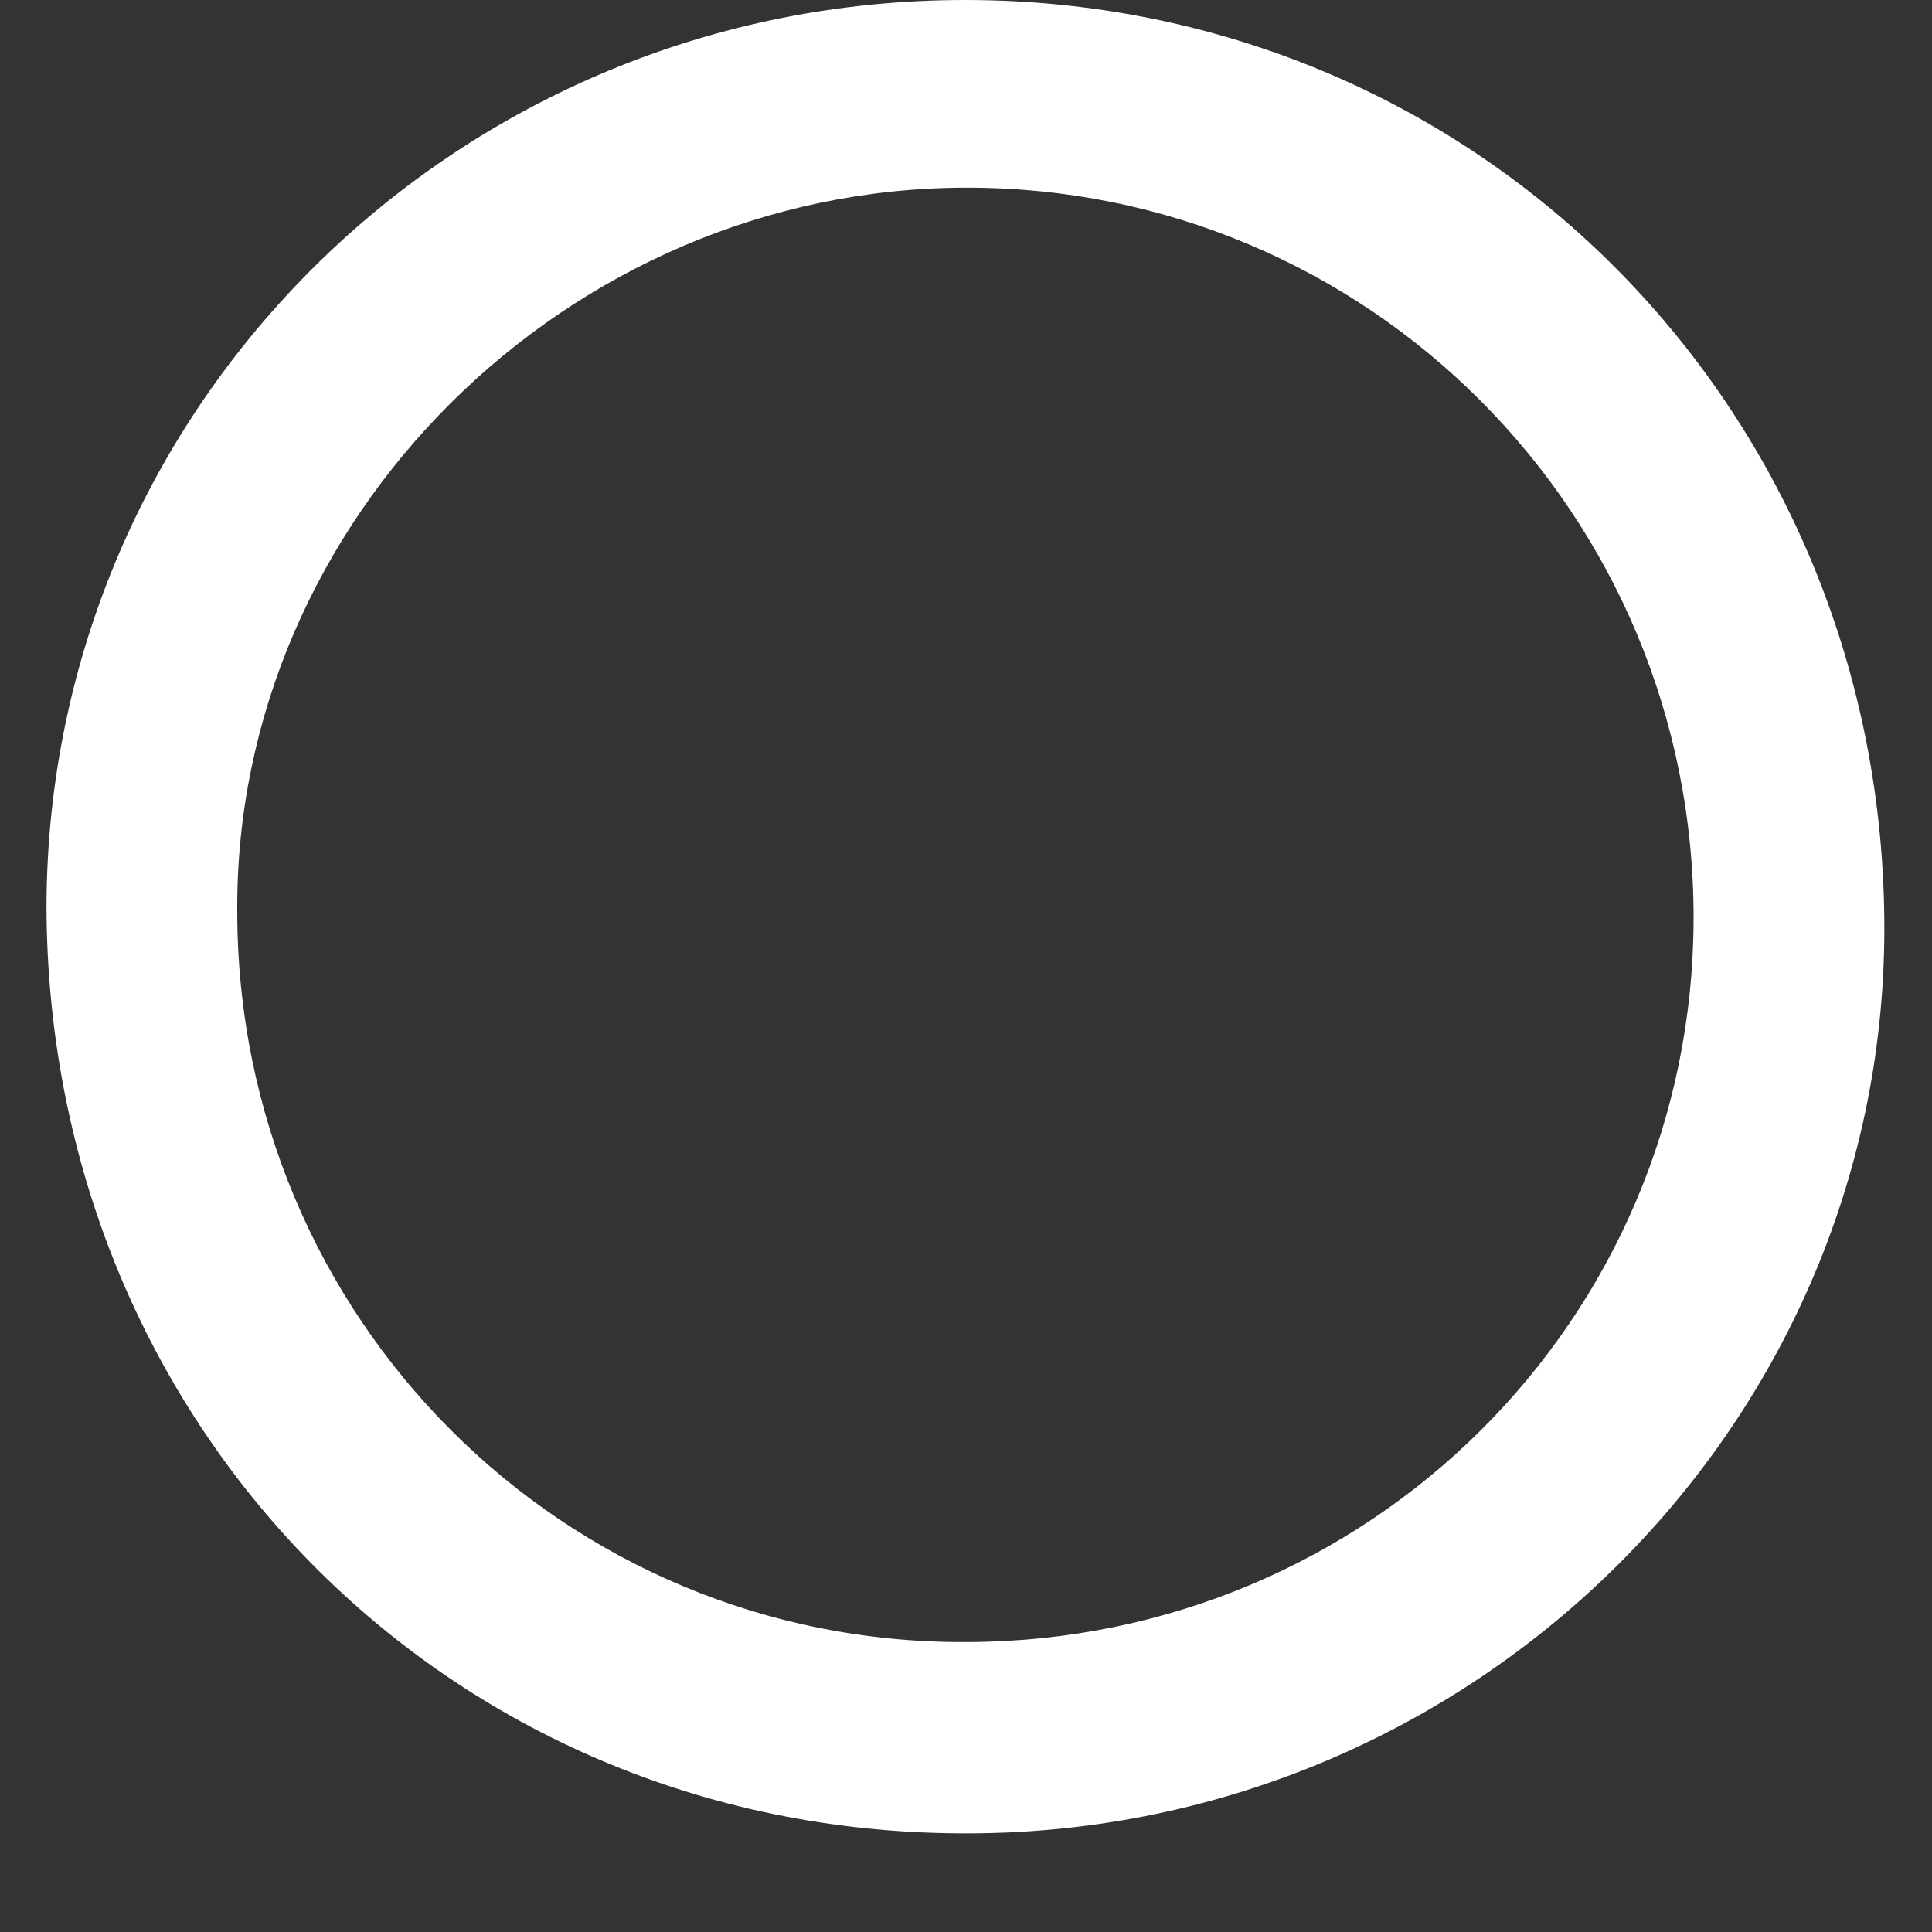 <svg width="15" height="15" viewBox="0 0 15 15" fill="none" xmlns="http://www.w3.org/2000/svg">
<rect x="0" y="0" width="15" height="15" fill="#333333" stroke="none"/>
<path d="M7.509 2.1246e-05C11.497 0.009 14.639 3.197 14.63 7.226C14.62 11.104 11.392 14.263 7.453 14.234C3.475 14.215 0.37 11.066 0.361 7.037C0.37 3.14 3.56 -0.009 7.509 2.1246e-05ZM7.509 12.749C10.633 12.74 13.139 10.243 13.149 7.141C13.158 3.991 10.623 1.447 7.49 1.457C4.405 1.466 1.823 4.029 1.842 7.075C1.842 10.233 4.377 12.768 7.509 12.749Z" fill="white"/>
</svg>
